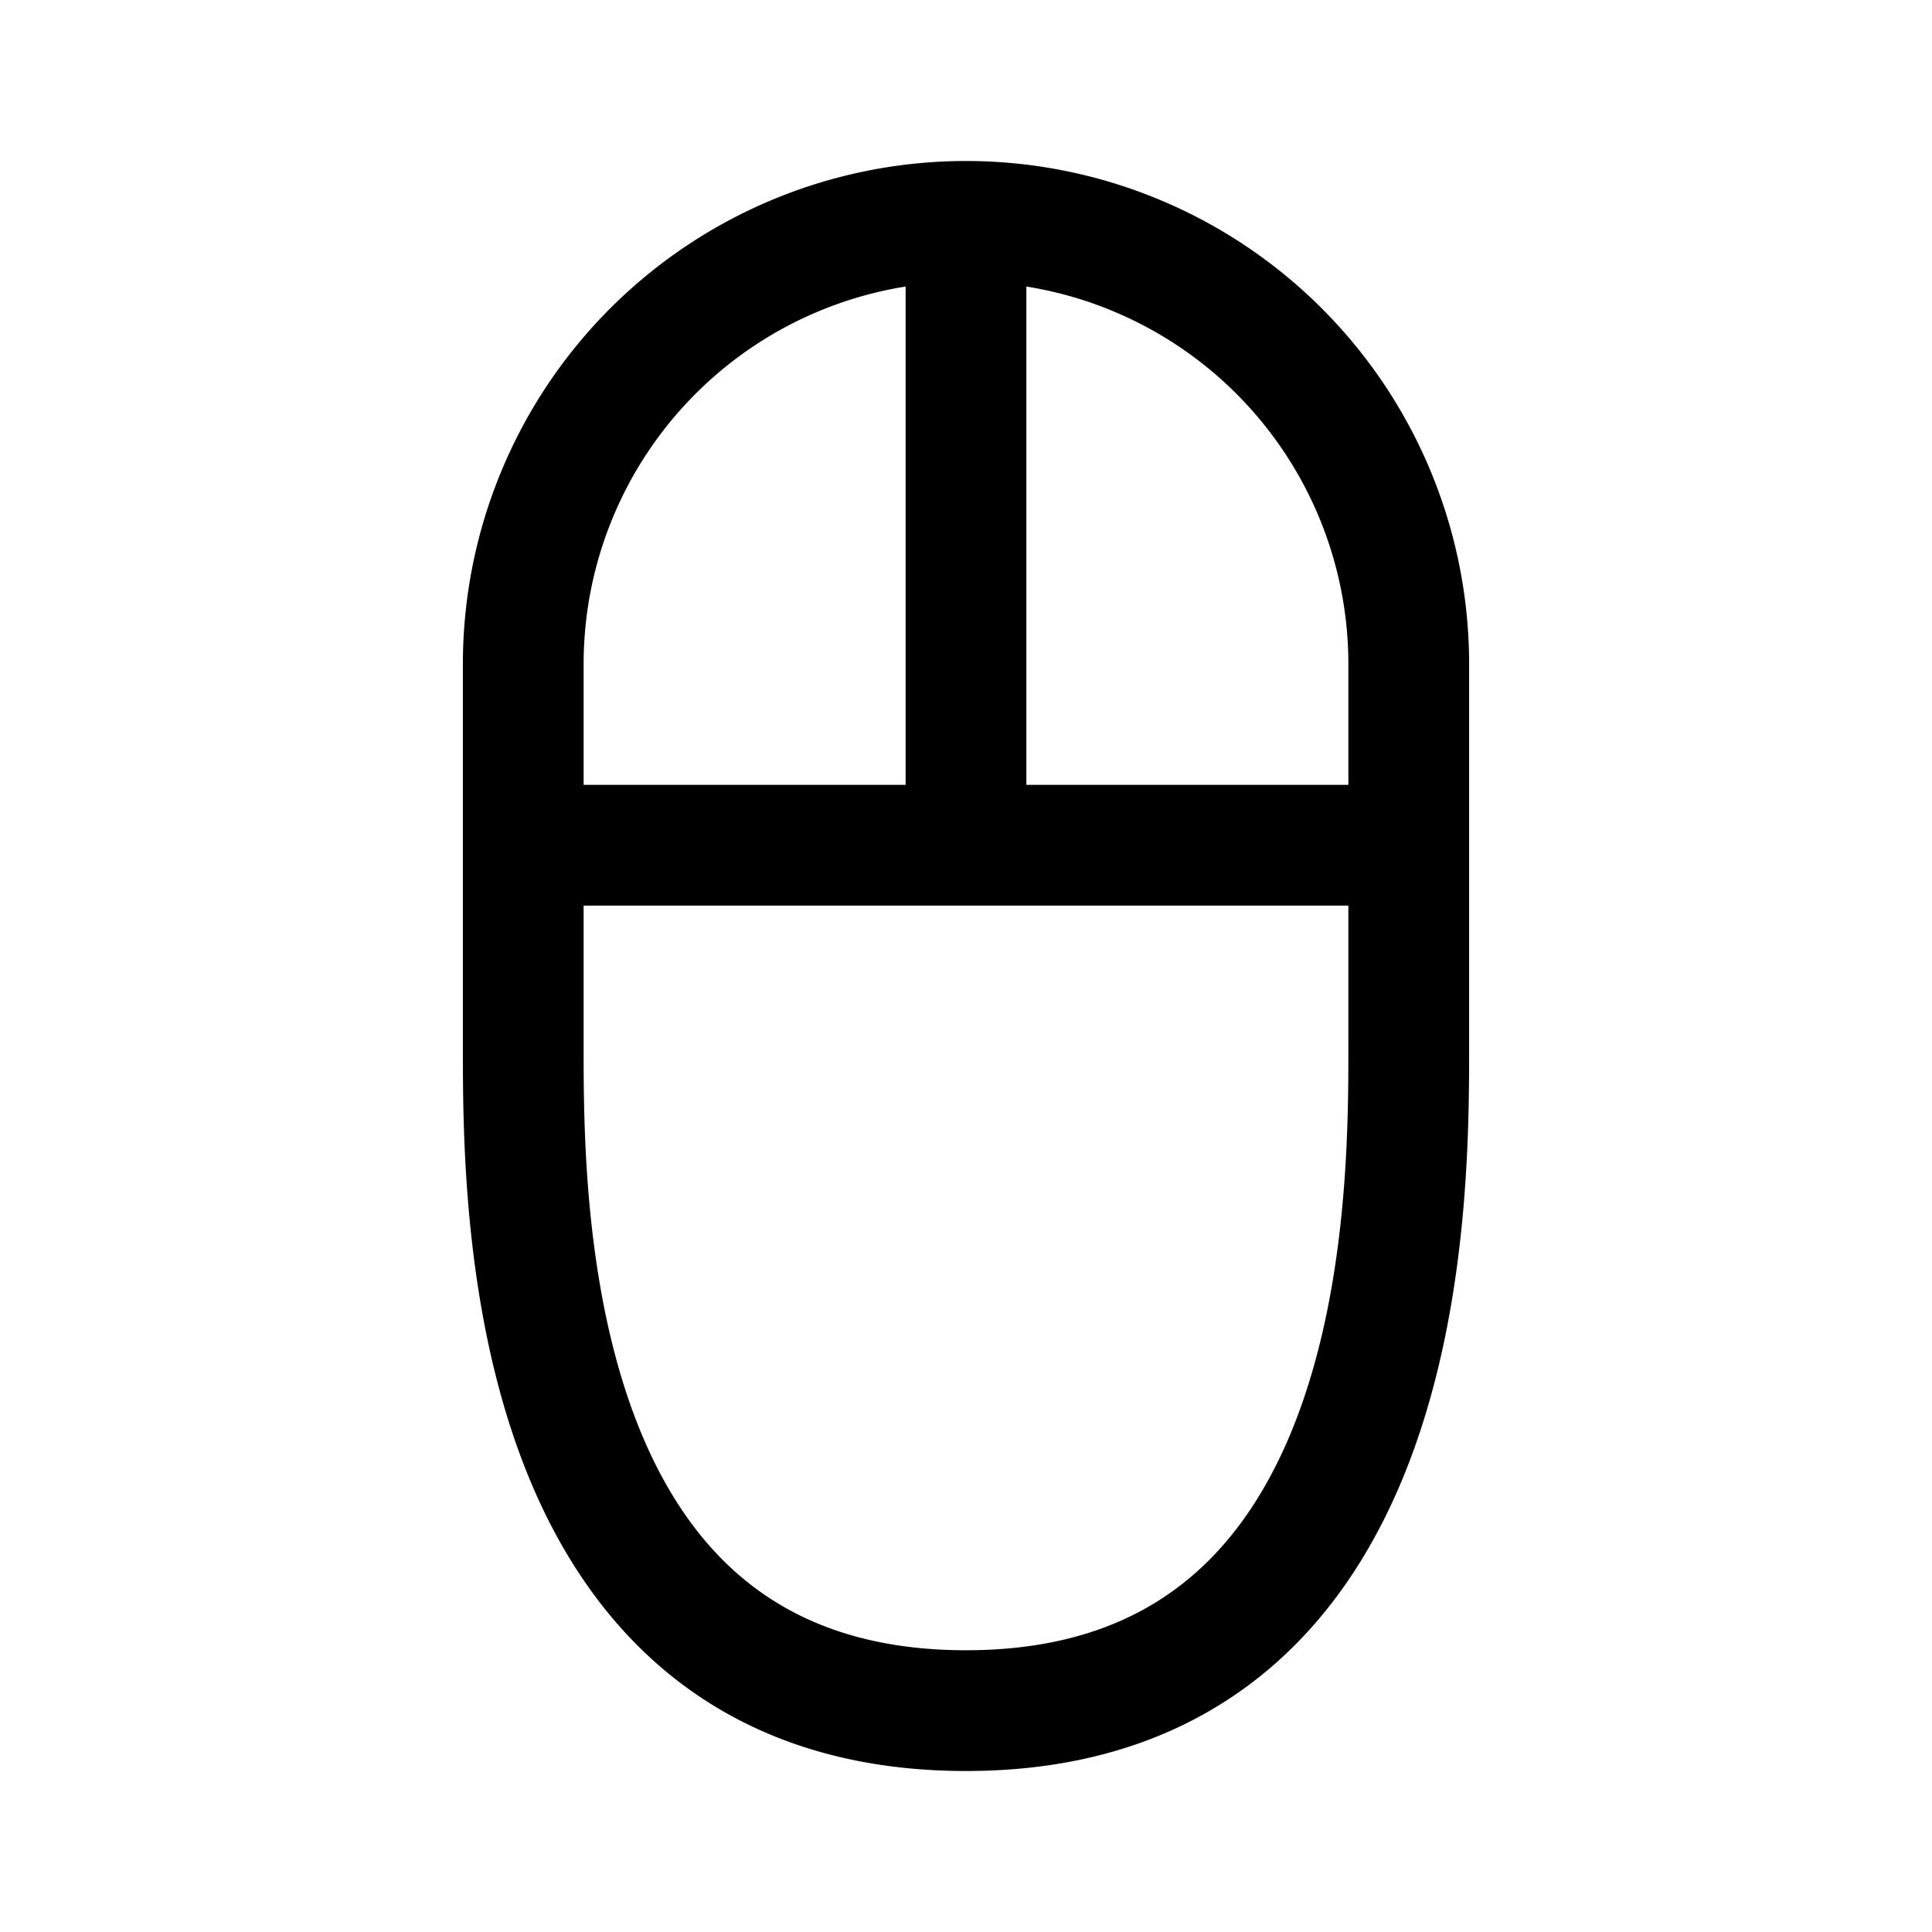 <svg width="192" height="192" viewBox="0 0 192 192" fill="none" xmlns="http://www.w3.org/2000/svg"><path d="M96 22v62M52 66v18m0 0v20c0 16 0 66 44 66m44-86v20c0 16 0 66-44 66m44-104v18m-88 0h88m0-18a44.002 44.002 0 0 0-44-44 44 44 0 0 0-44 44" stroke="#000" stroke-width="12" stroke-linecap="round" stroke-linejoin="round"/></svg>